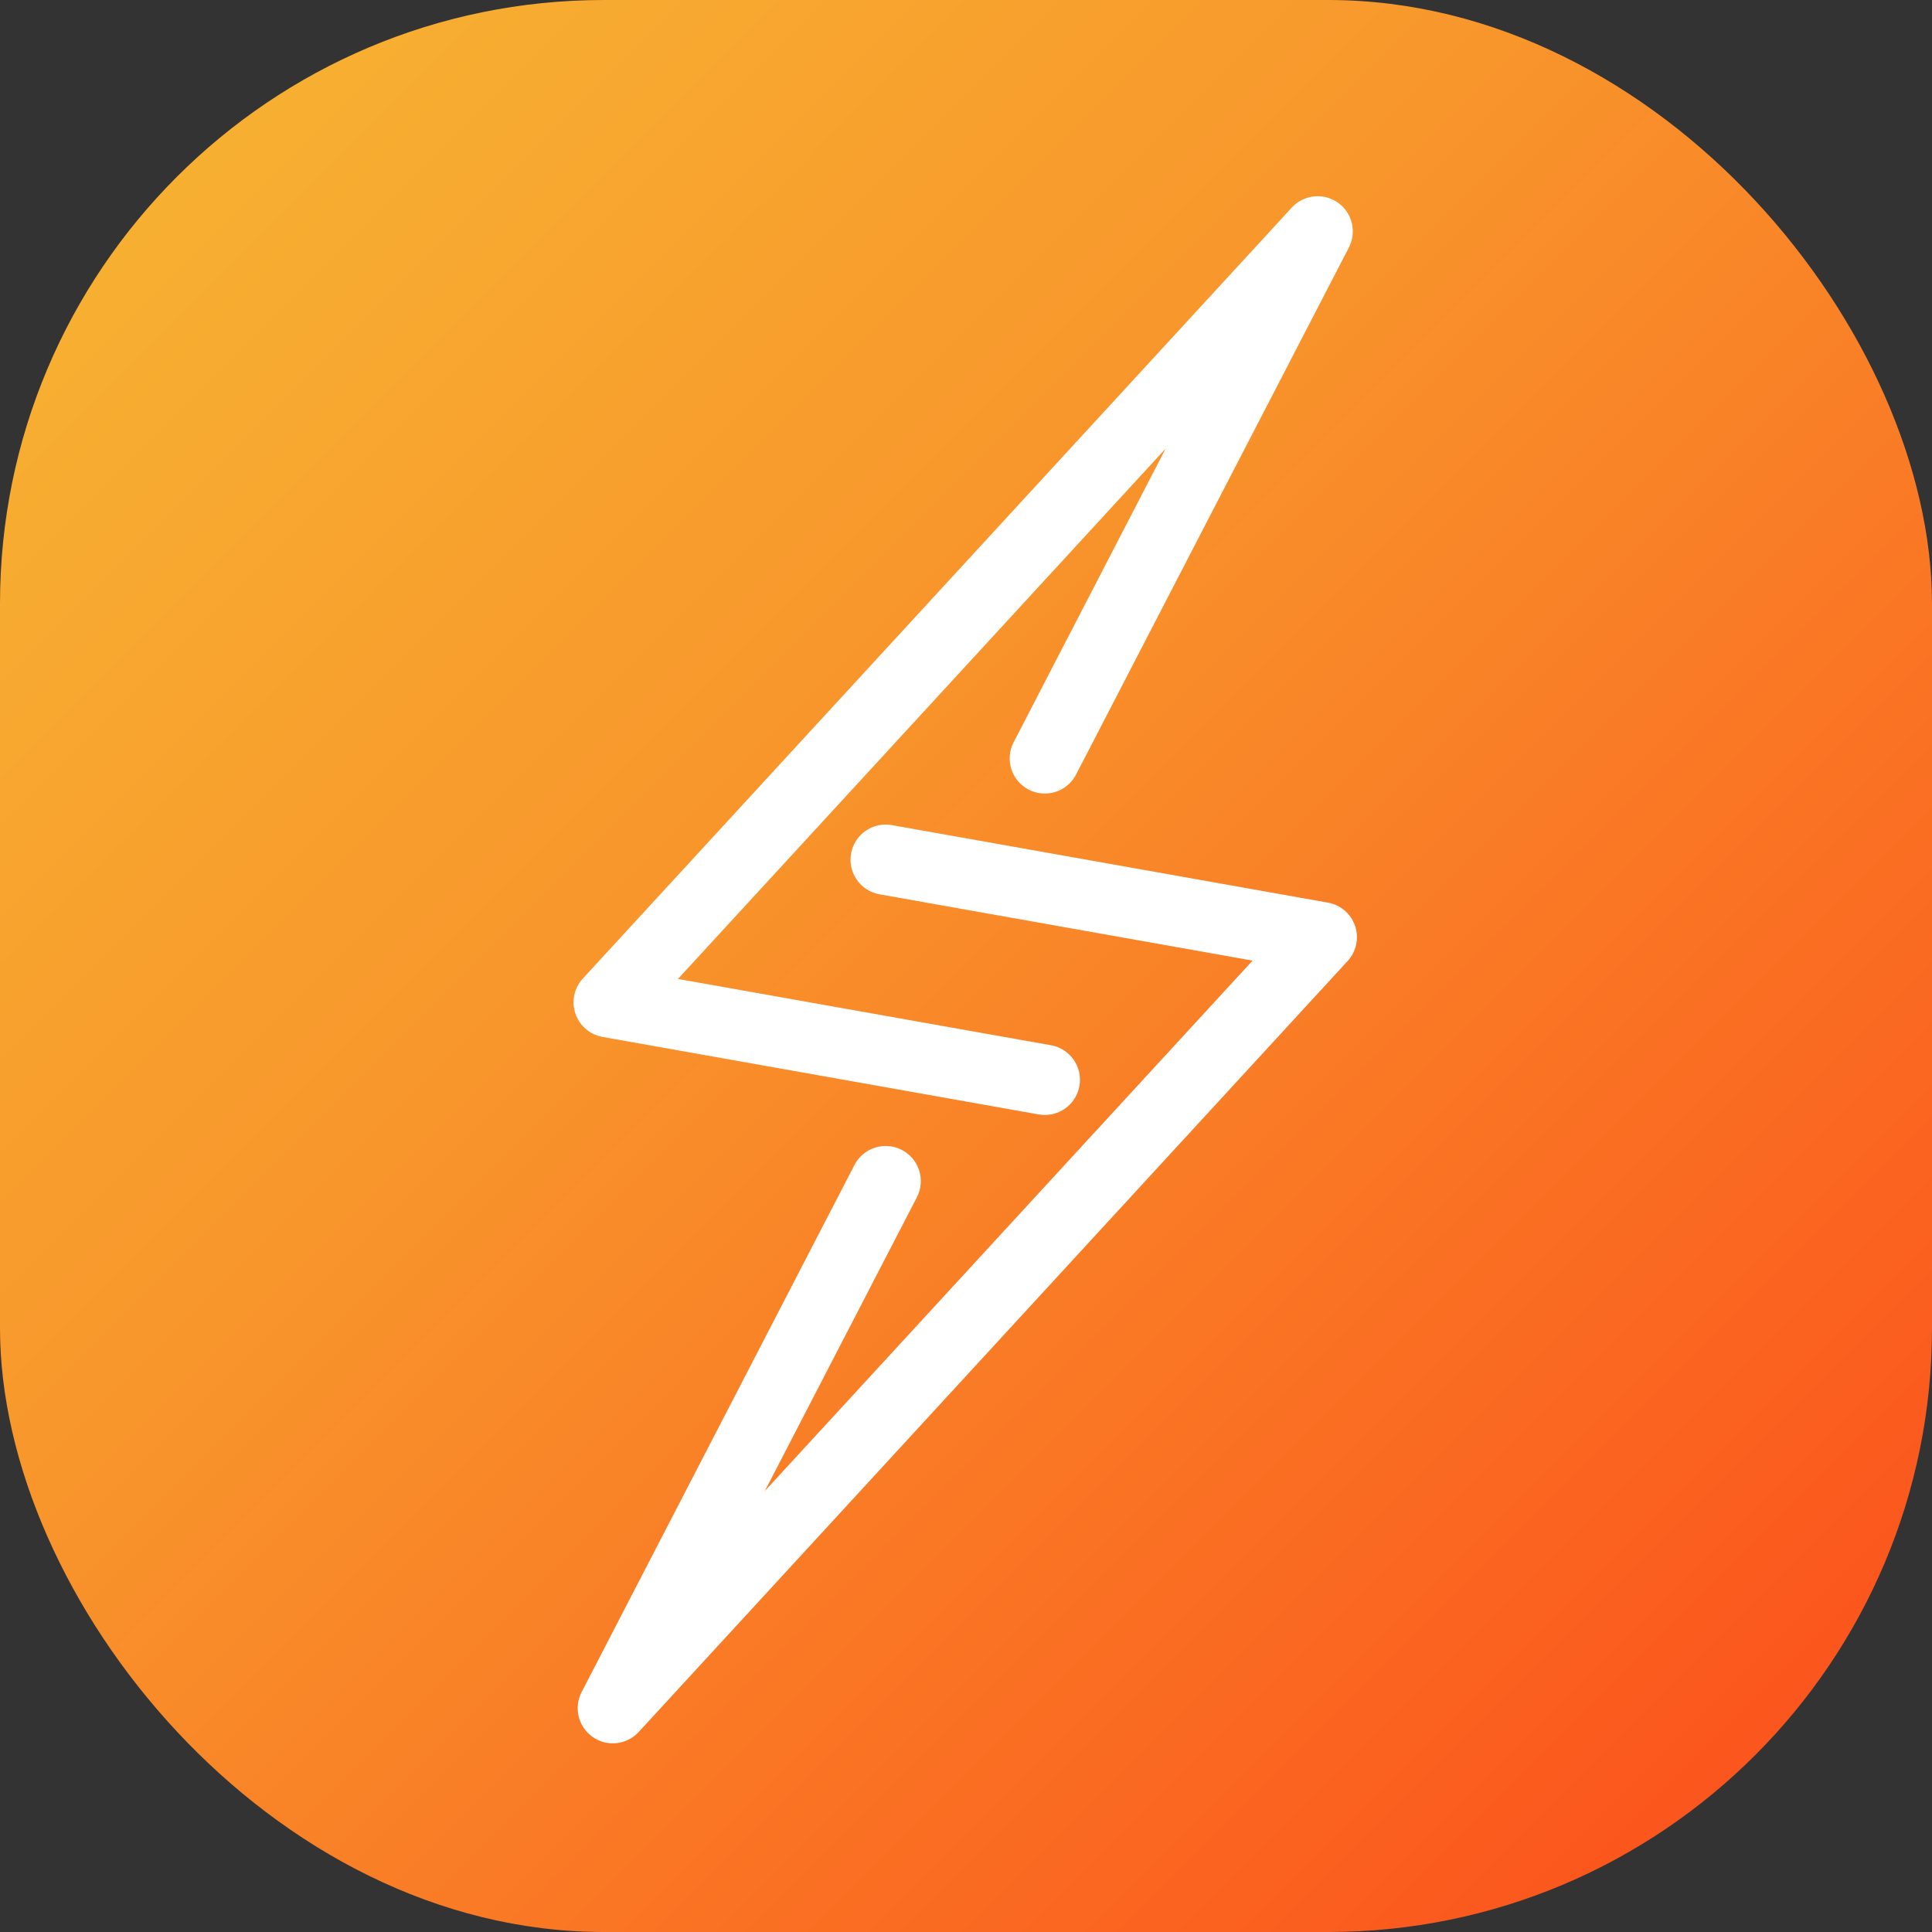 <svg width="512" height="512" viewBox="0 0 512 512" fill="none" xmlns="http://www.w3.org/2000/svg">
<rect x="0" y="0" width="512" height="512" fill="#333333" stroke="none"/>
<rect width="512" height="512" rx="160" fill="url(#paint0_linear)"/>
<path fill-rule="evenodd" clip-rule="evenodd" d="M157.069 460.32C153.246 457.645 151.993 452.553 154.138 448.41L226.443 308.73C228.808 304.162 234.427 302.376 238.994 304.741C243.561 307.105 245.347 312.724 242.983 317.291L202.692 395.127L331.943 254.571L233.084 237.001C228.02 236.101 224.645 231.267 225.545 226.203C226.445 221.14 231.279 217.765 236.343 218.664L351.921 239.206C355.269 239.801 358.026 242.173 359.114 245.395C360.202 248.616 359.448 252.174 357.146 254.677L169.263 458.994C166.104 462.428 160.892 462.995 157.069 460.32Z" fill="white"/>
<path fill-rule="evenodd" clip-rule="evenodd" d="M354.535 53.683C358.358 56.358 359.611 61.449 357.466 65.593L285.161 205.273C282.796 209.841 277.177 211.626 272.61 209.262C268.043 206.898 266.257 201.279 268.621 196.712L308.912 118.876L179.661 259.432L278.52 277.002C283.584 277.902 286.959 282.736 286.059 287.8C285.159 292.863 280.325 296.238 275.261 295.338L159.683 274.797C156.335 274.202 153.578 271.83 152.49 268.608C151.402 265.387 152.156 261.829 154.458 259.326L342.341 55.009C345.5 51.575 350.712 51.008 354.535 53.683Z" fill="white"/>
<defs>
<linearGradient id="paint0_linear" x1="0" y1="0" x2="512" y2="512" gradientUnits="userSpaceOnUse">
<stop stop-color="#F7B733"/>
<stop offset="0.378" stop-color="#F8982C"/>
<stop offset="1" stop-color="#FC4A1A"/>
</linearGradient>
</defs>
</svg>
